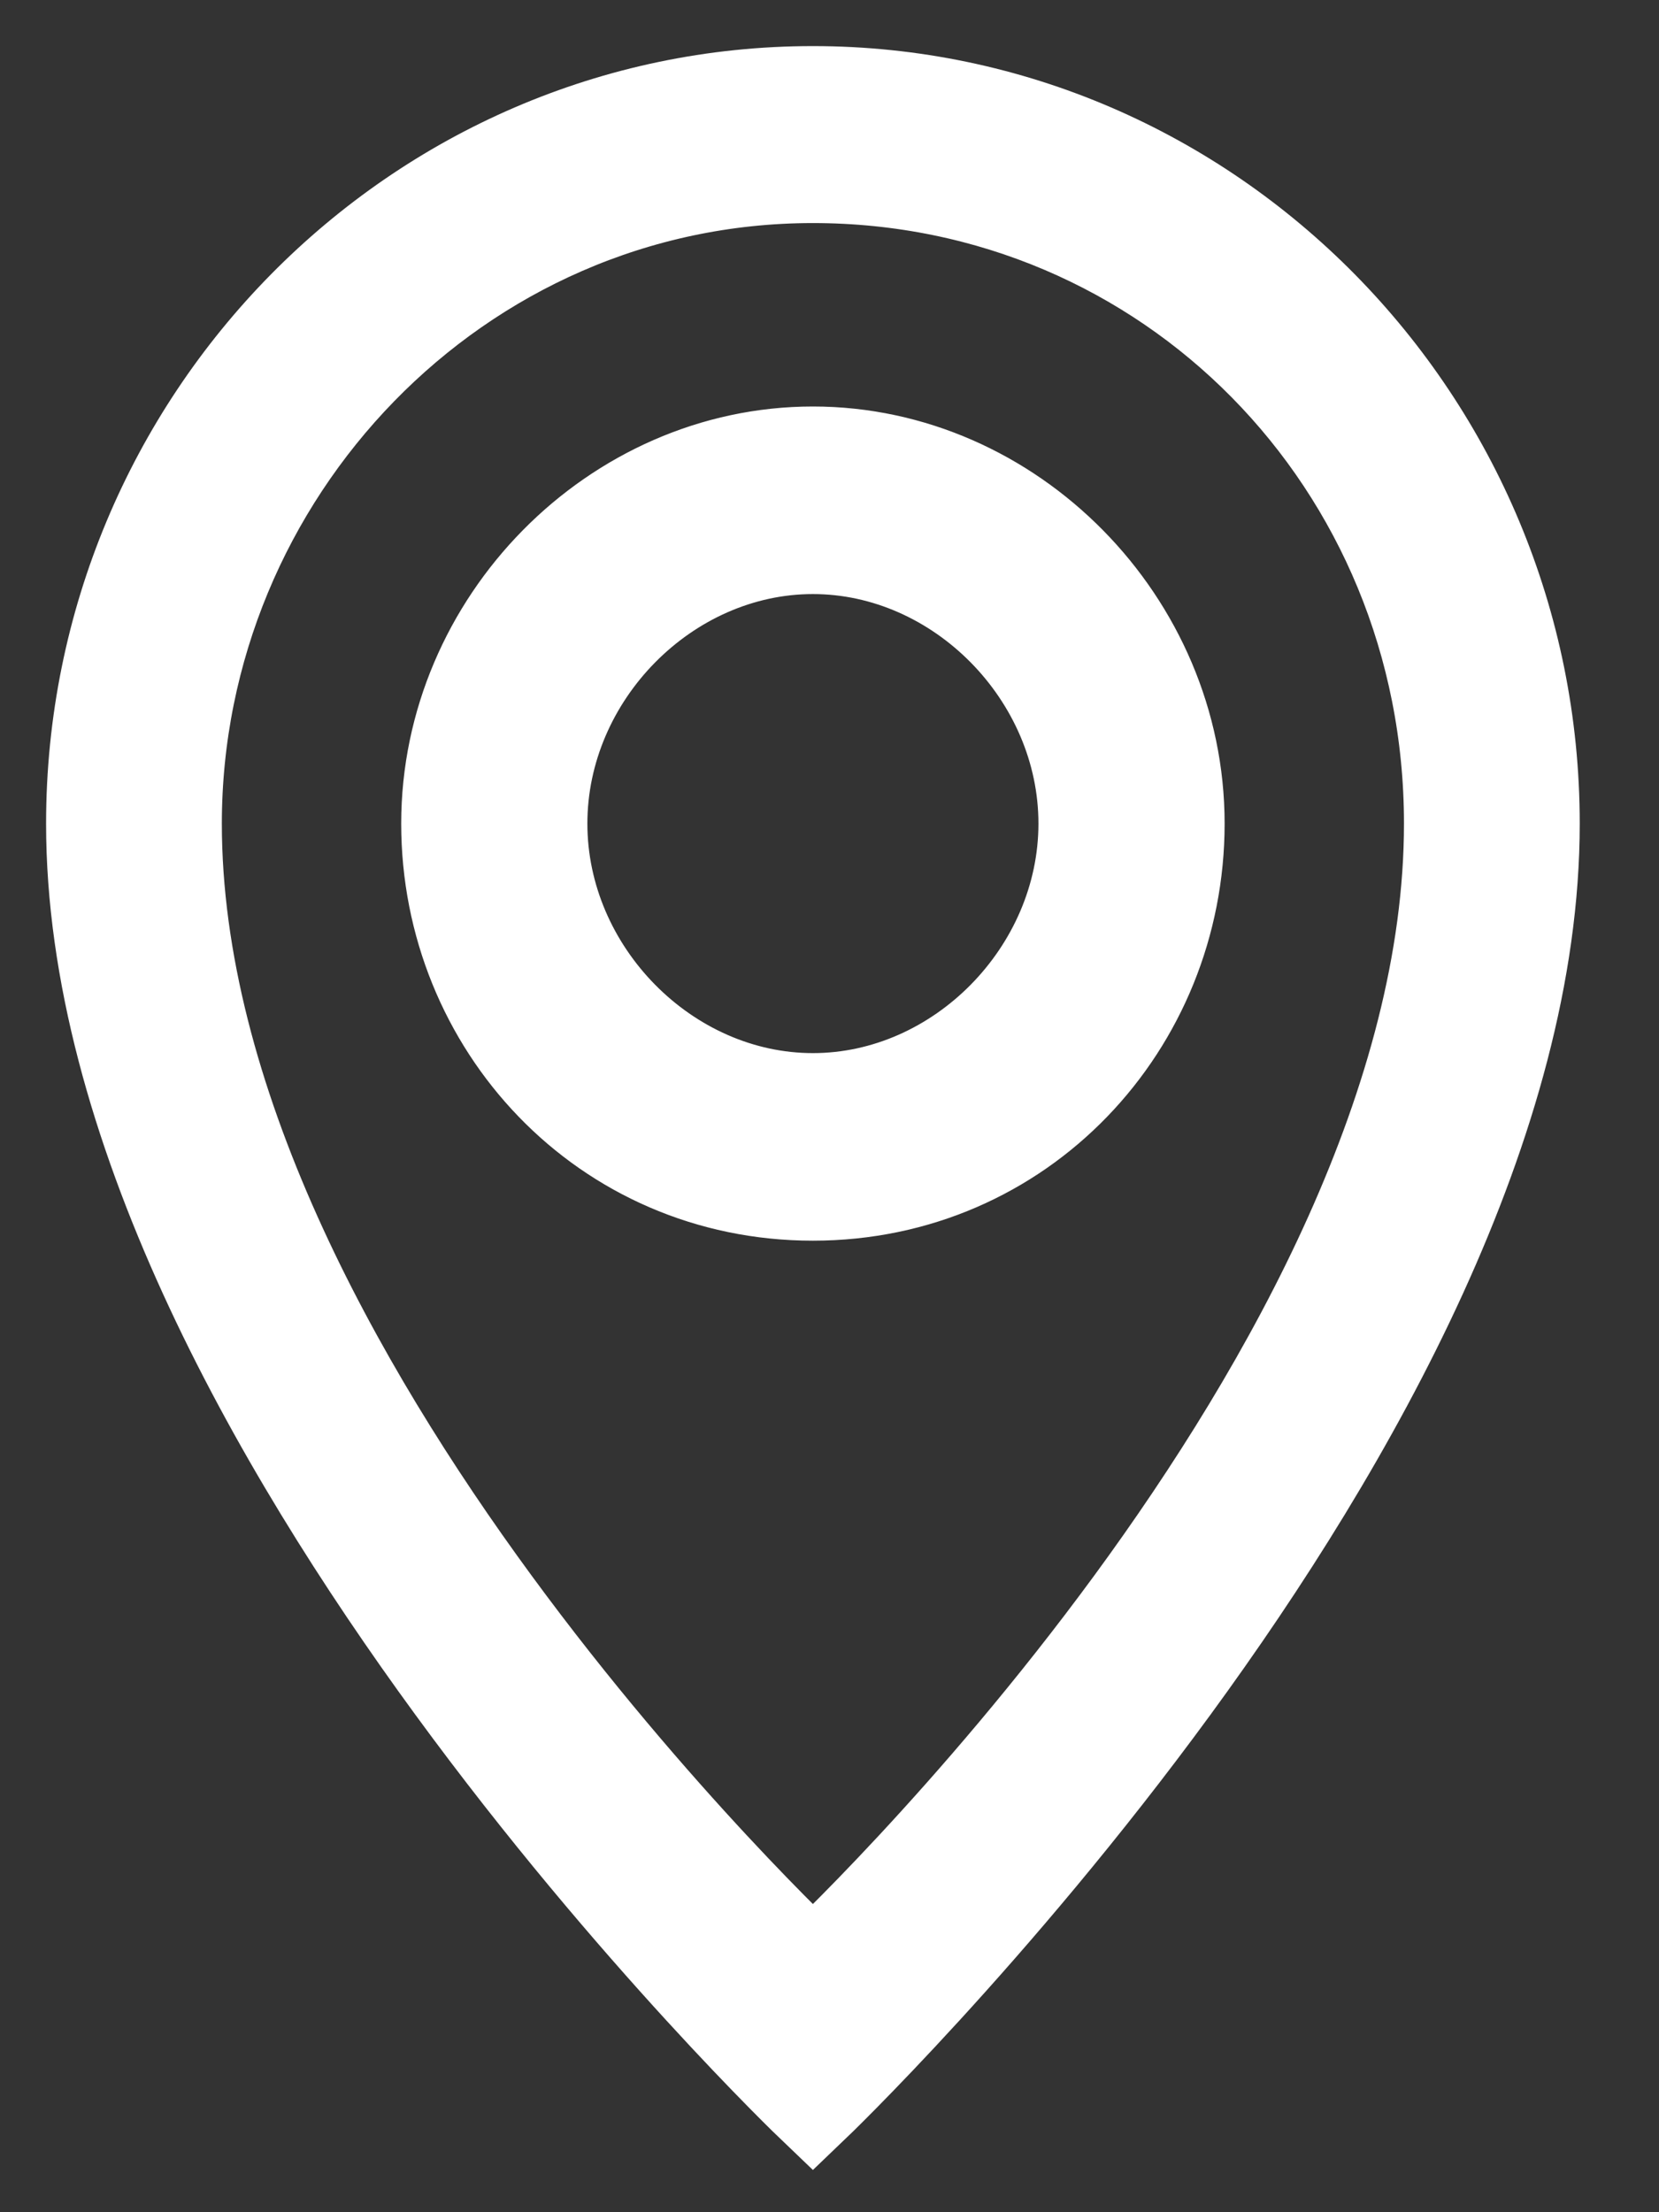 <svg width="18" height="24" viewBox="0 0 18 24" fill="none" xmlns="http://www.w3.org/2000/svg">
<rect x="0" y="0" width="18" height="24" fill="#333333" stroke="none"/>
<path d="M8.82 4.91C6.667 4.91 4.853 6.75 4.853 8.935C4.853 11.12 6.553 12.96 8.82 12.96C11.087 12.96 12.787 11.12 12.787 8.935C12.787 6.75 10.973 4.91 8.82 4.91ZM8.82 11.925C7.233 11.925 5.873 10.545 5.873 8.935C5.873 7.325 7.233 5.945 8.82 5.945C10.407 5.945 11.767 7.325 11.767 8.935C11.767 10.545 10.407 11.925 8.82 11.925ZM8.82 1C4.513 1 1 4.565 1 8.935C1 15.375 8.82 22.85 8.82 22.85C8.82 22.85 16.64 15.375 16.64 8.935C16.64 4.565 13.127 1 8.82 1ZM8.82 21.355C8.82 21.355 1.907 14.915 1.907 8.935C1.907 5.14 4.967 1.92 8.82 1.92C12.673 1.92 15.733 5.025 15.733 8.935C15.733 14.915 8.82 21.355 8.82 21.355Z" fill="white" stroke="white"/>
</svg>
